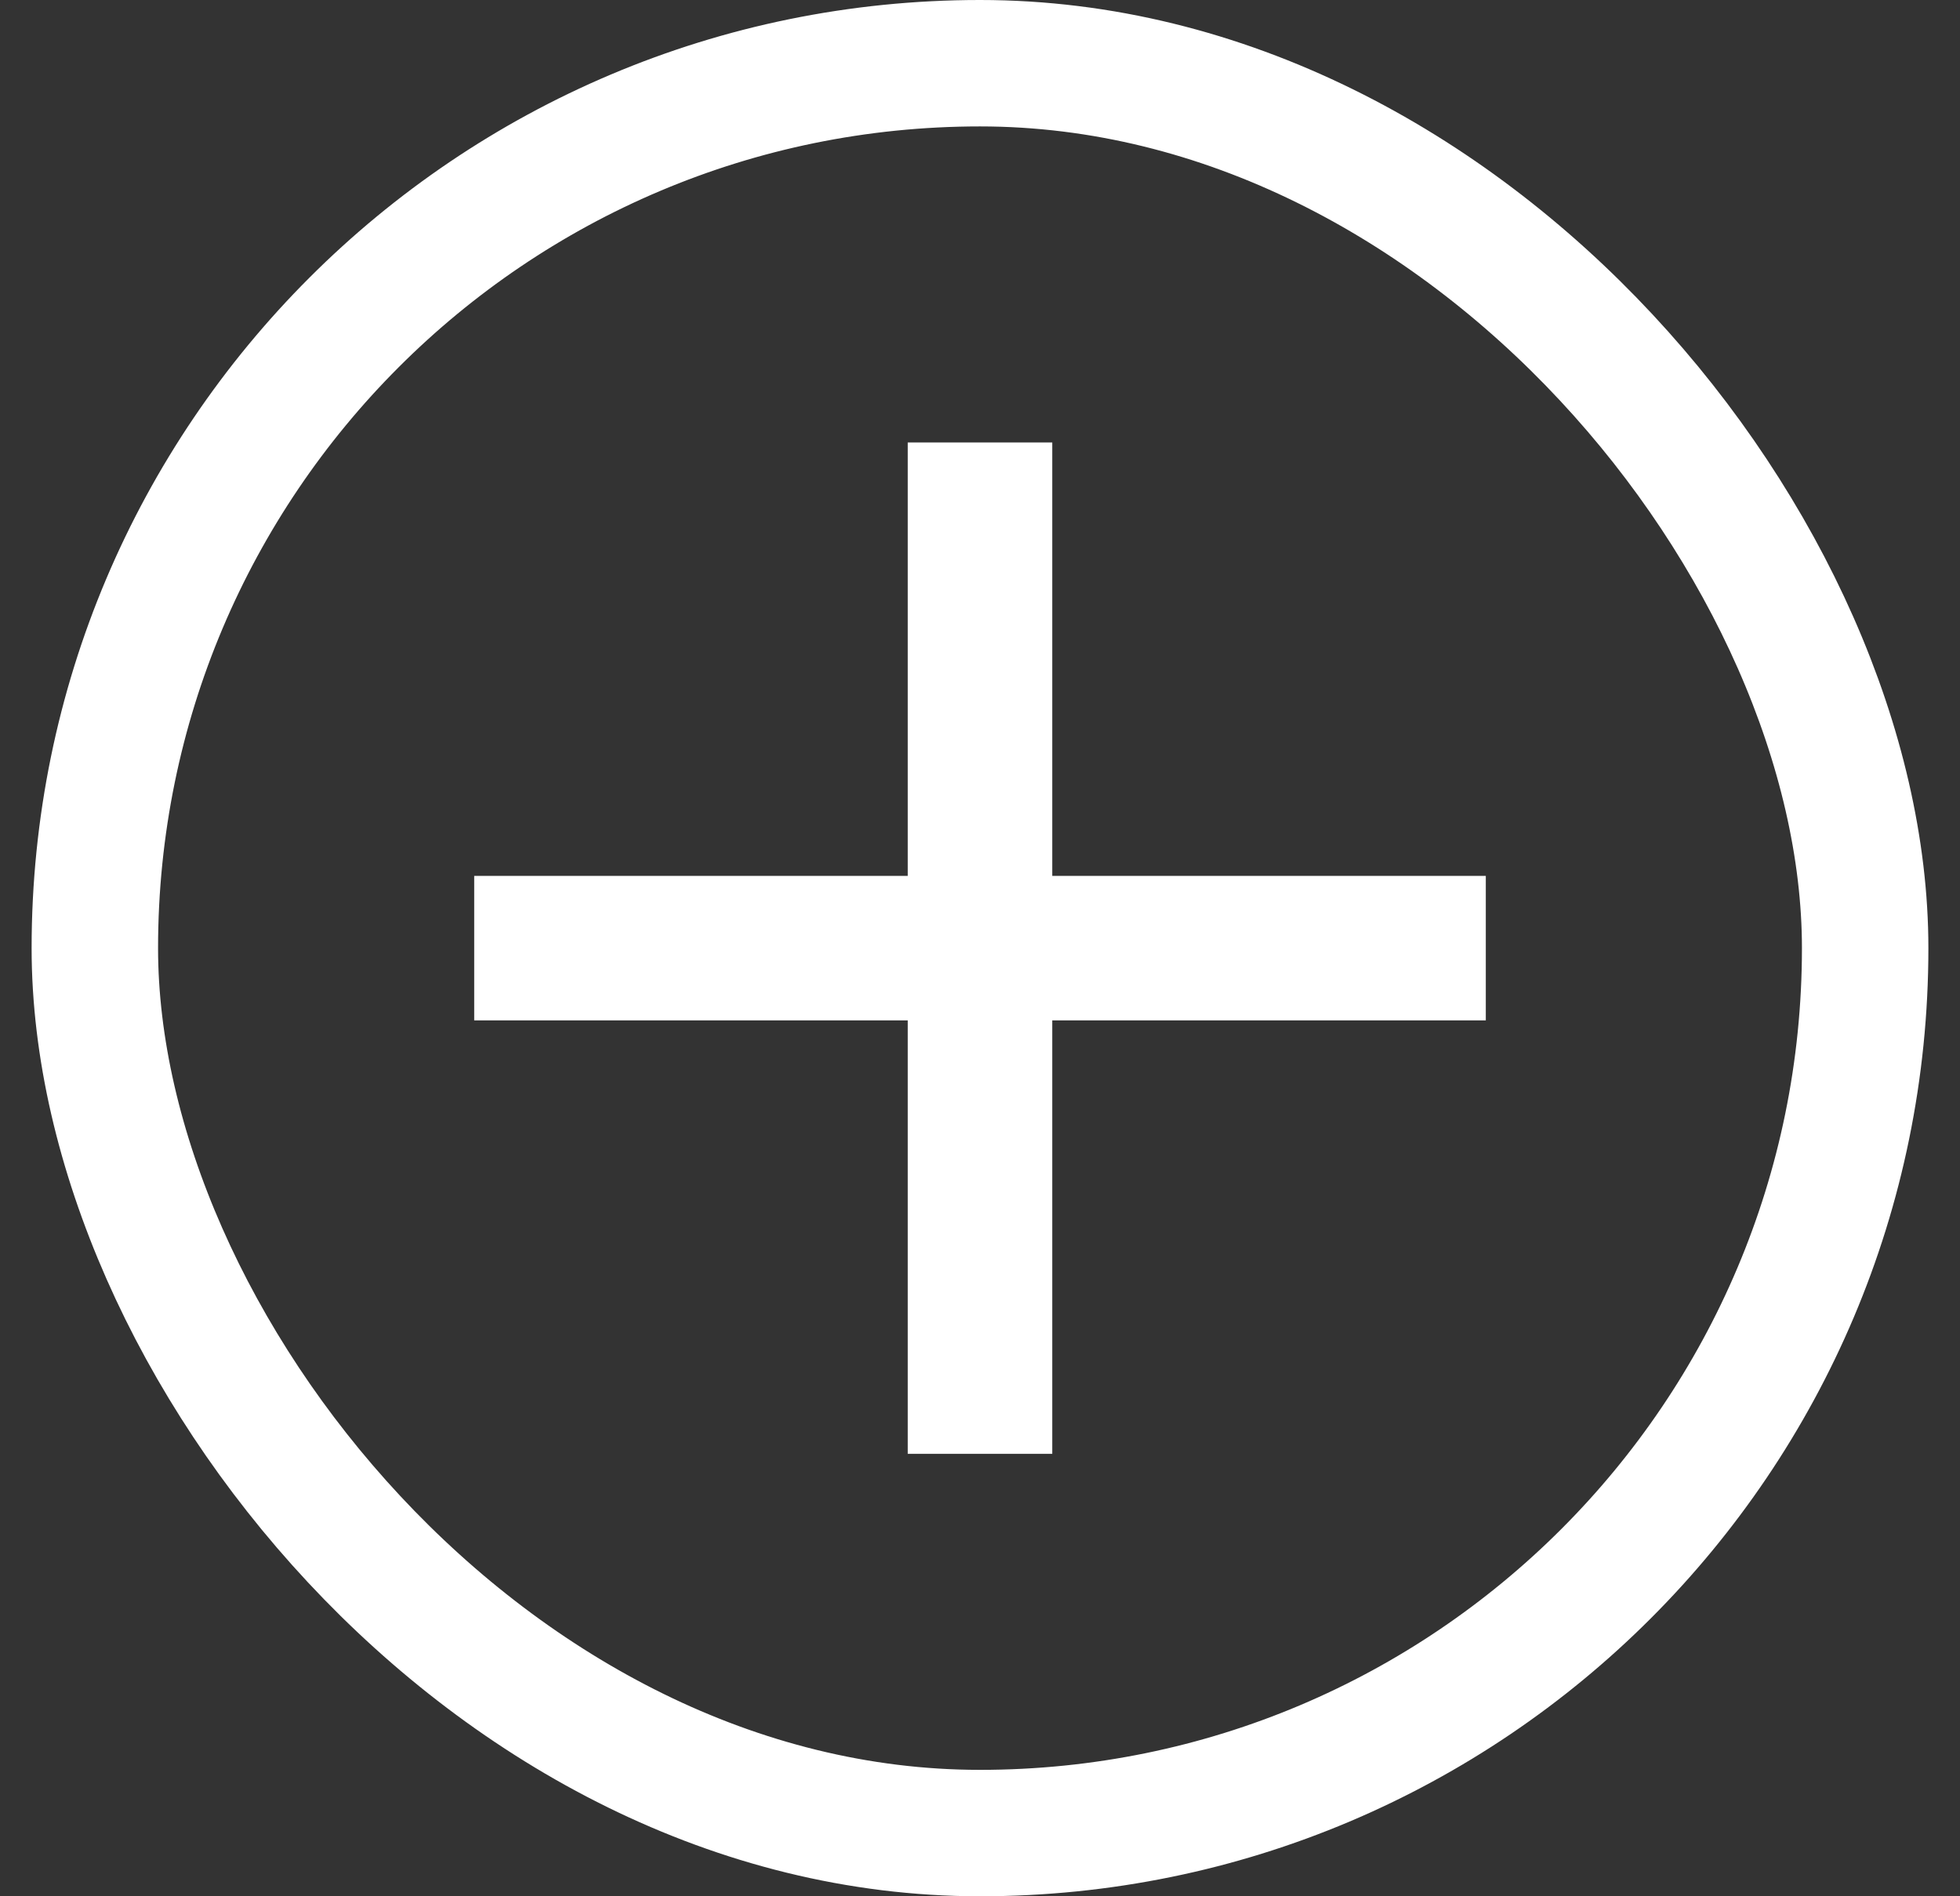 <svg width="31" height="30" viewBox="0 0 31 30" fill="none" xmlns="http://www.w3.org/2000/svg">
<rect x="0" y="0" width="31" height="30" fill="#333333" stroke="none"/>
<rect x="1.5" y="1" width="28" height="28" rx="14" stroke="white" stroke-width="2"/>
<path d="M14.357 16.143H7.5V13.857H14.357V7H16.643V13.857H23.5V16.143H16.643V23H14.357V16.143Z" fill="white"/>
</svg>
